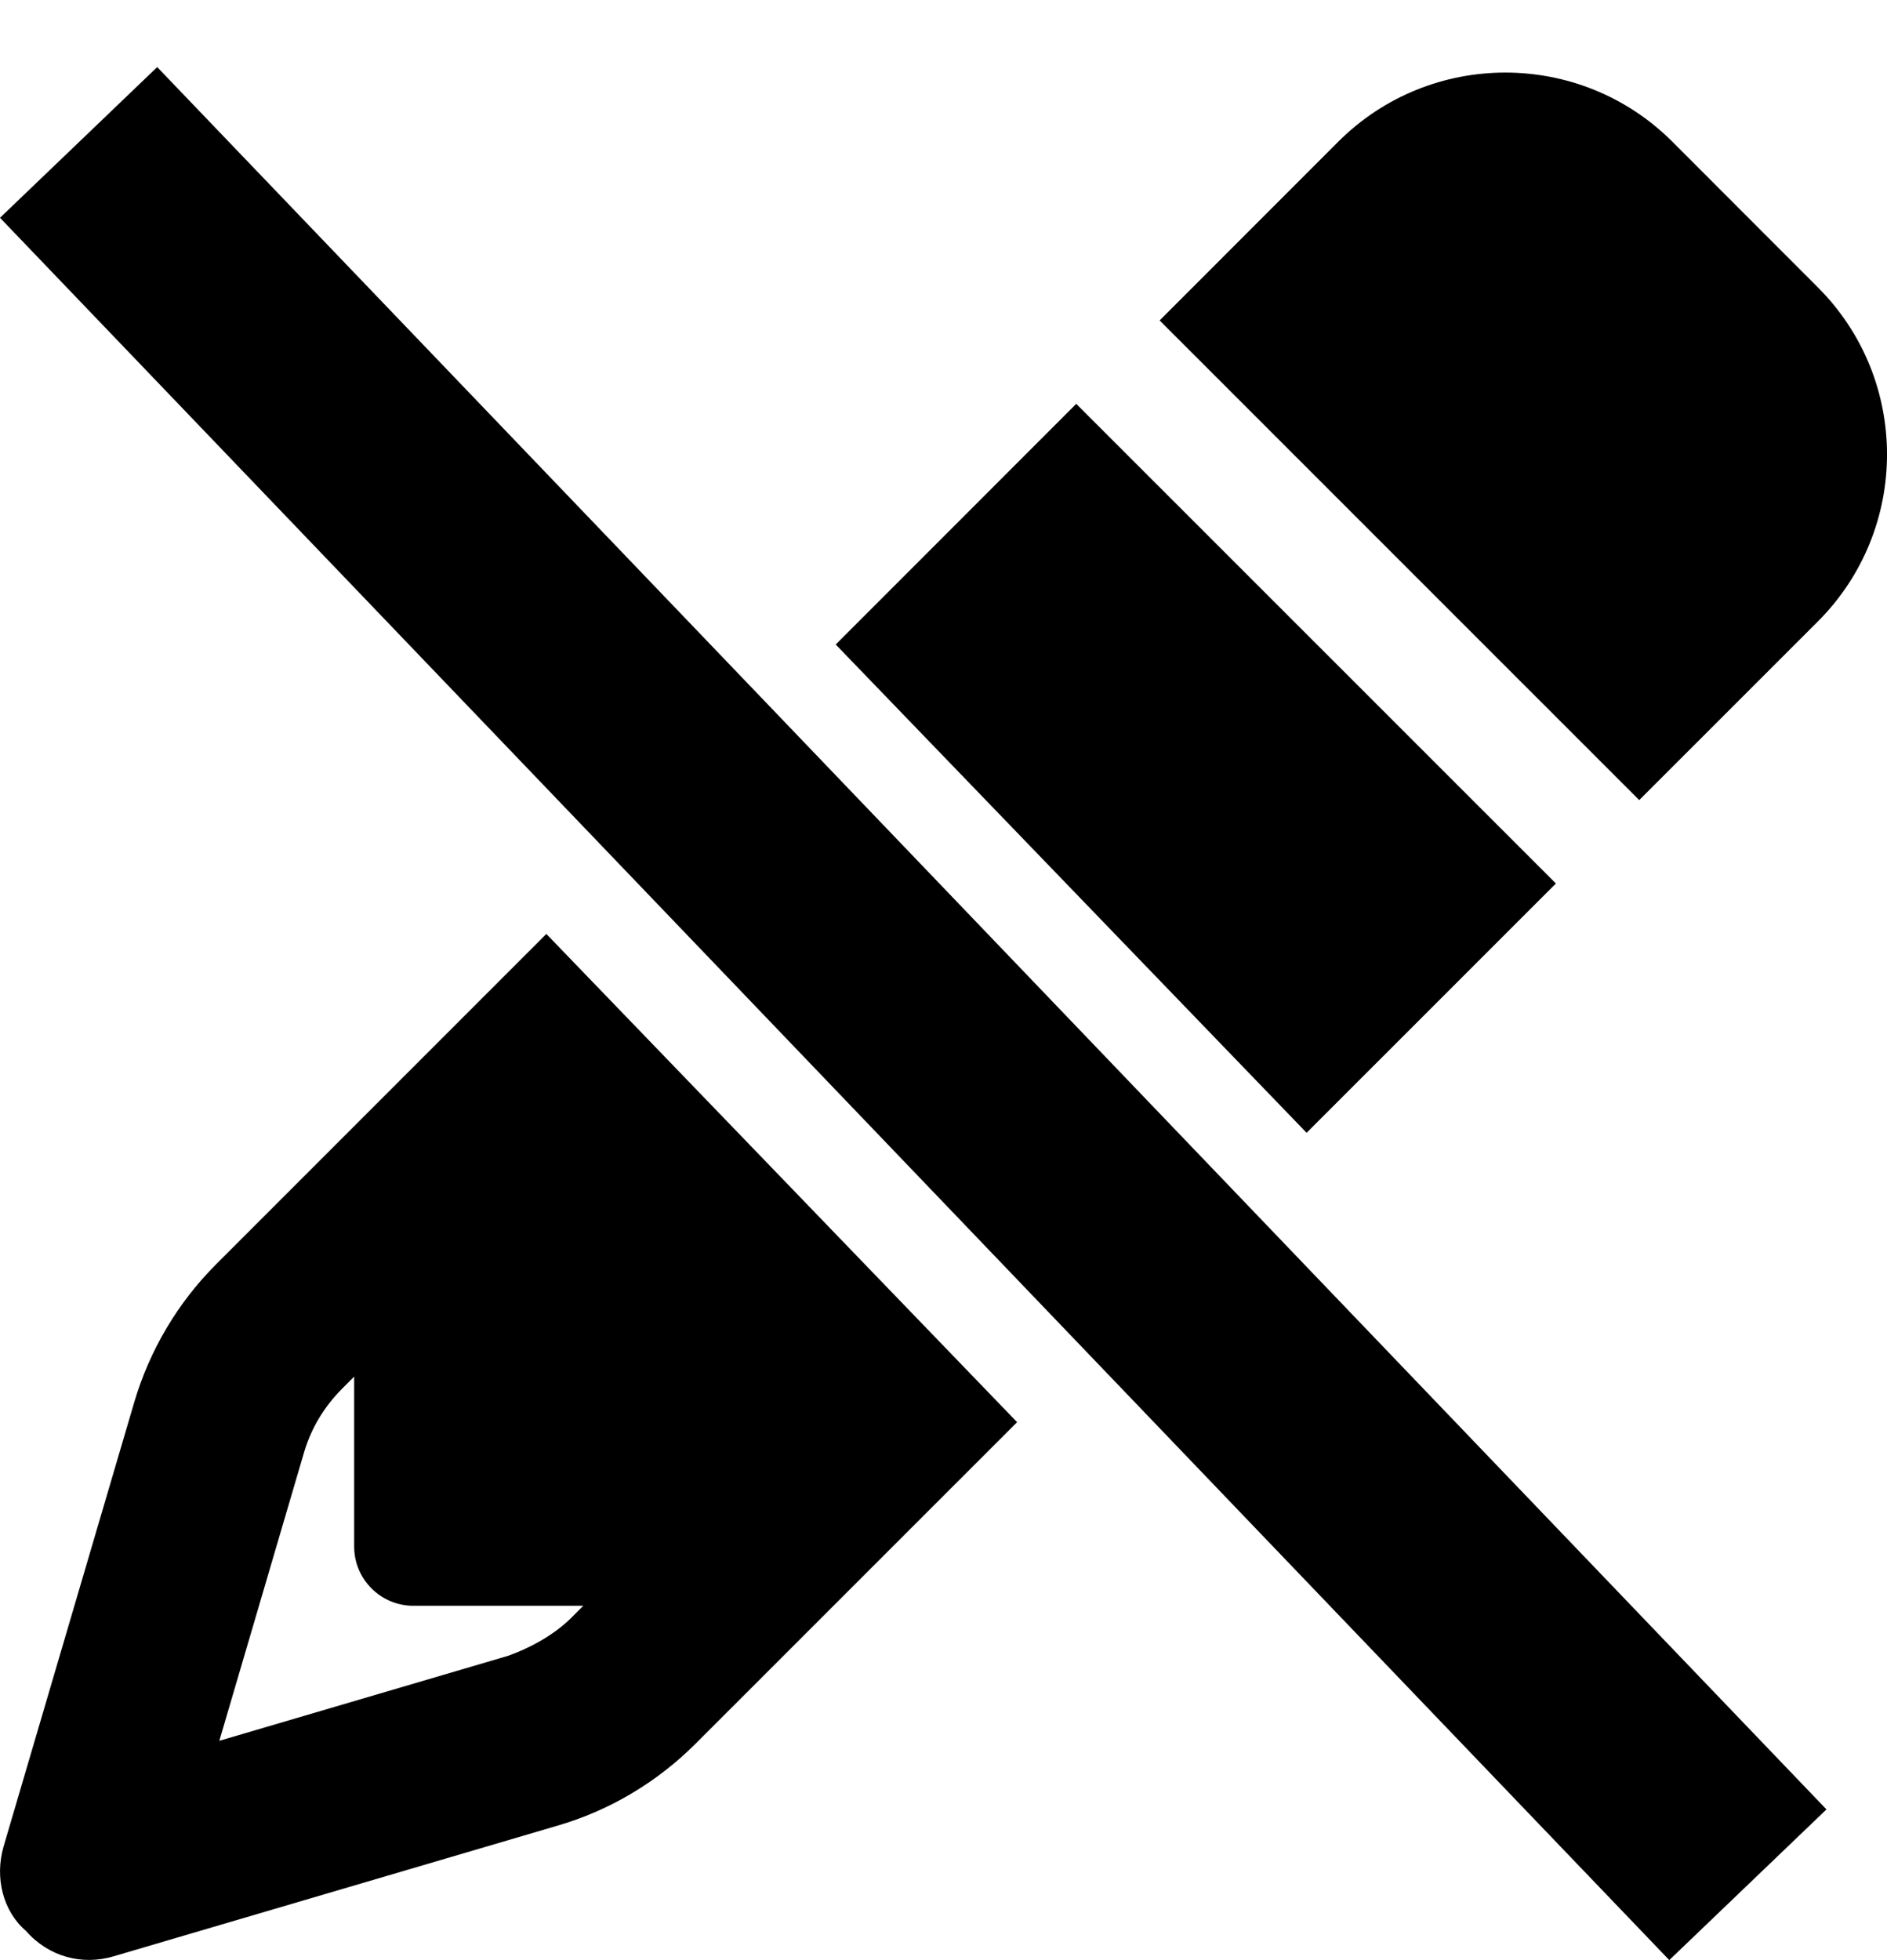 <svg width="26" height="27" viewBox="0 0 26 27" fill="none" xmlns="http://www.w3.org/2000/svg">
<path fill-rule="evenodd" clip-rule="evenodd" d="M7.528 12.865L2.977 17.416C2.448 17.945 2.06 18.601 1.849 19.318L0.05 25.433C-0.076 25.865 0.042 26.328 0.357 26.597C0.673 26.958 1.136 27.075 1.564 26.948L7.681 25.148C8.398 24.94 9.054 24.549 9.583 24.02L14.014 19.59L7.528 12.865ZM18.003 15.604L21.438 12.17L14.829 5.563L11.515 8.878L18.003 15.604ZM8.037 22.119L7.859 22.297C7.615 22.535 7.275 22.713 6.995 22.81L3.022 23.979L4.19 20.004C4.286 19.679 4.462 19.384 4.703 19.14L4.88 18.962V21.305C4.88 21.753 5.246 22.119 5.694 22.119H8.037ZM25.047 8.561C26.318 7.29 26.318 5.228 25.047 3.958L23.044 1.953C21.773 0.682 19.709 0.682 18.438 1.953L15.978 4.414L22.586 11.021L25.047 8.561Z" fill="black"/>
<line x1="1.083" y1="1.962" x2="24.083" y2="25.962" stroke="black" stroke-width="3"/>
</svg>
